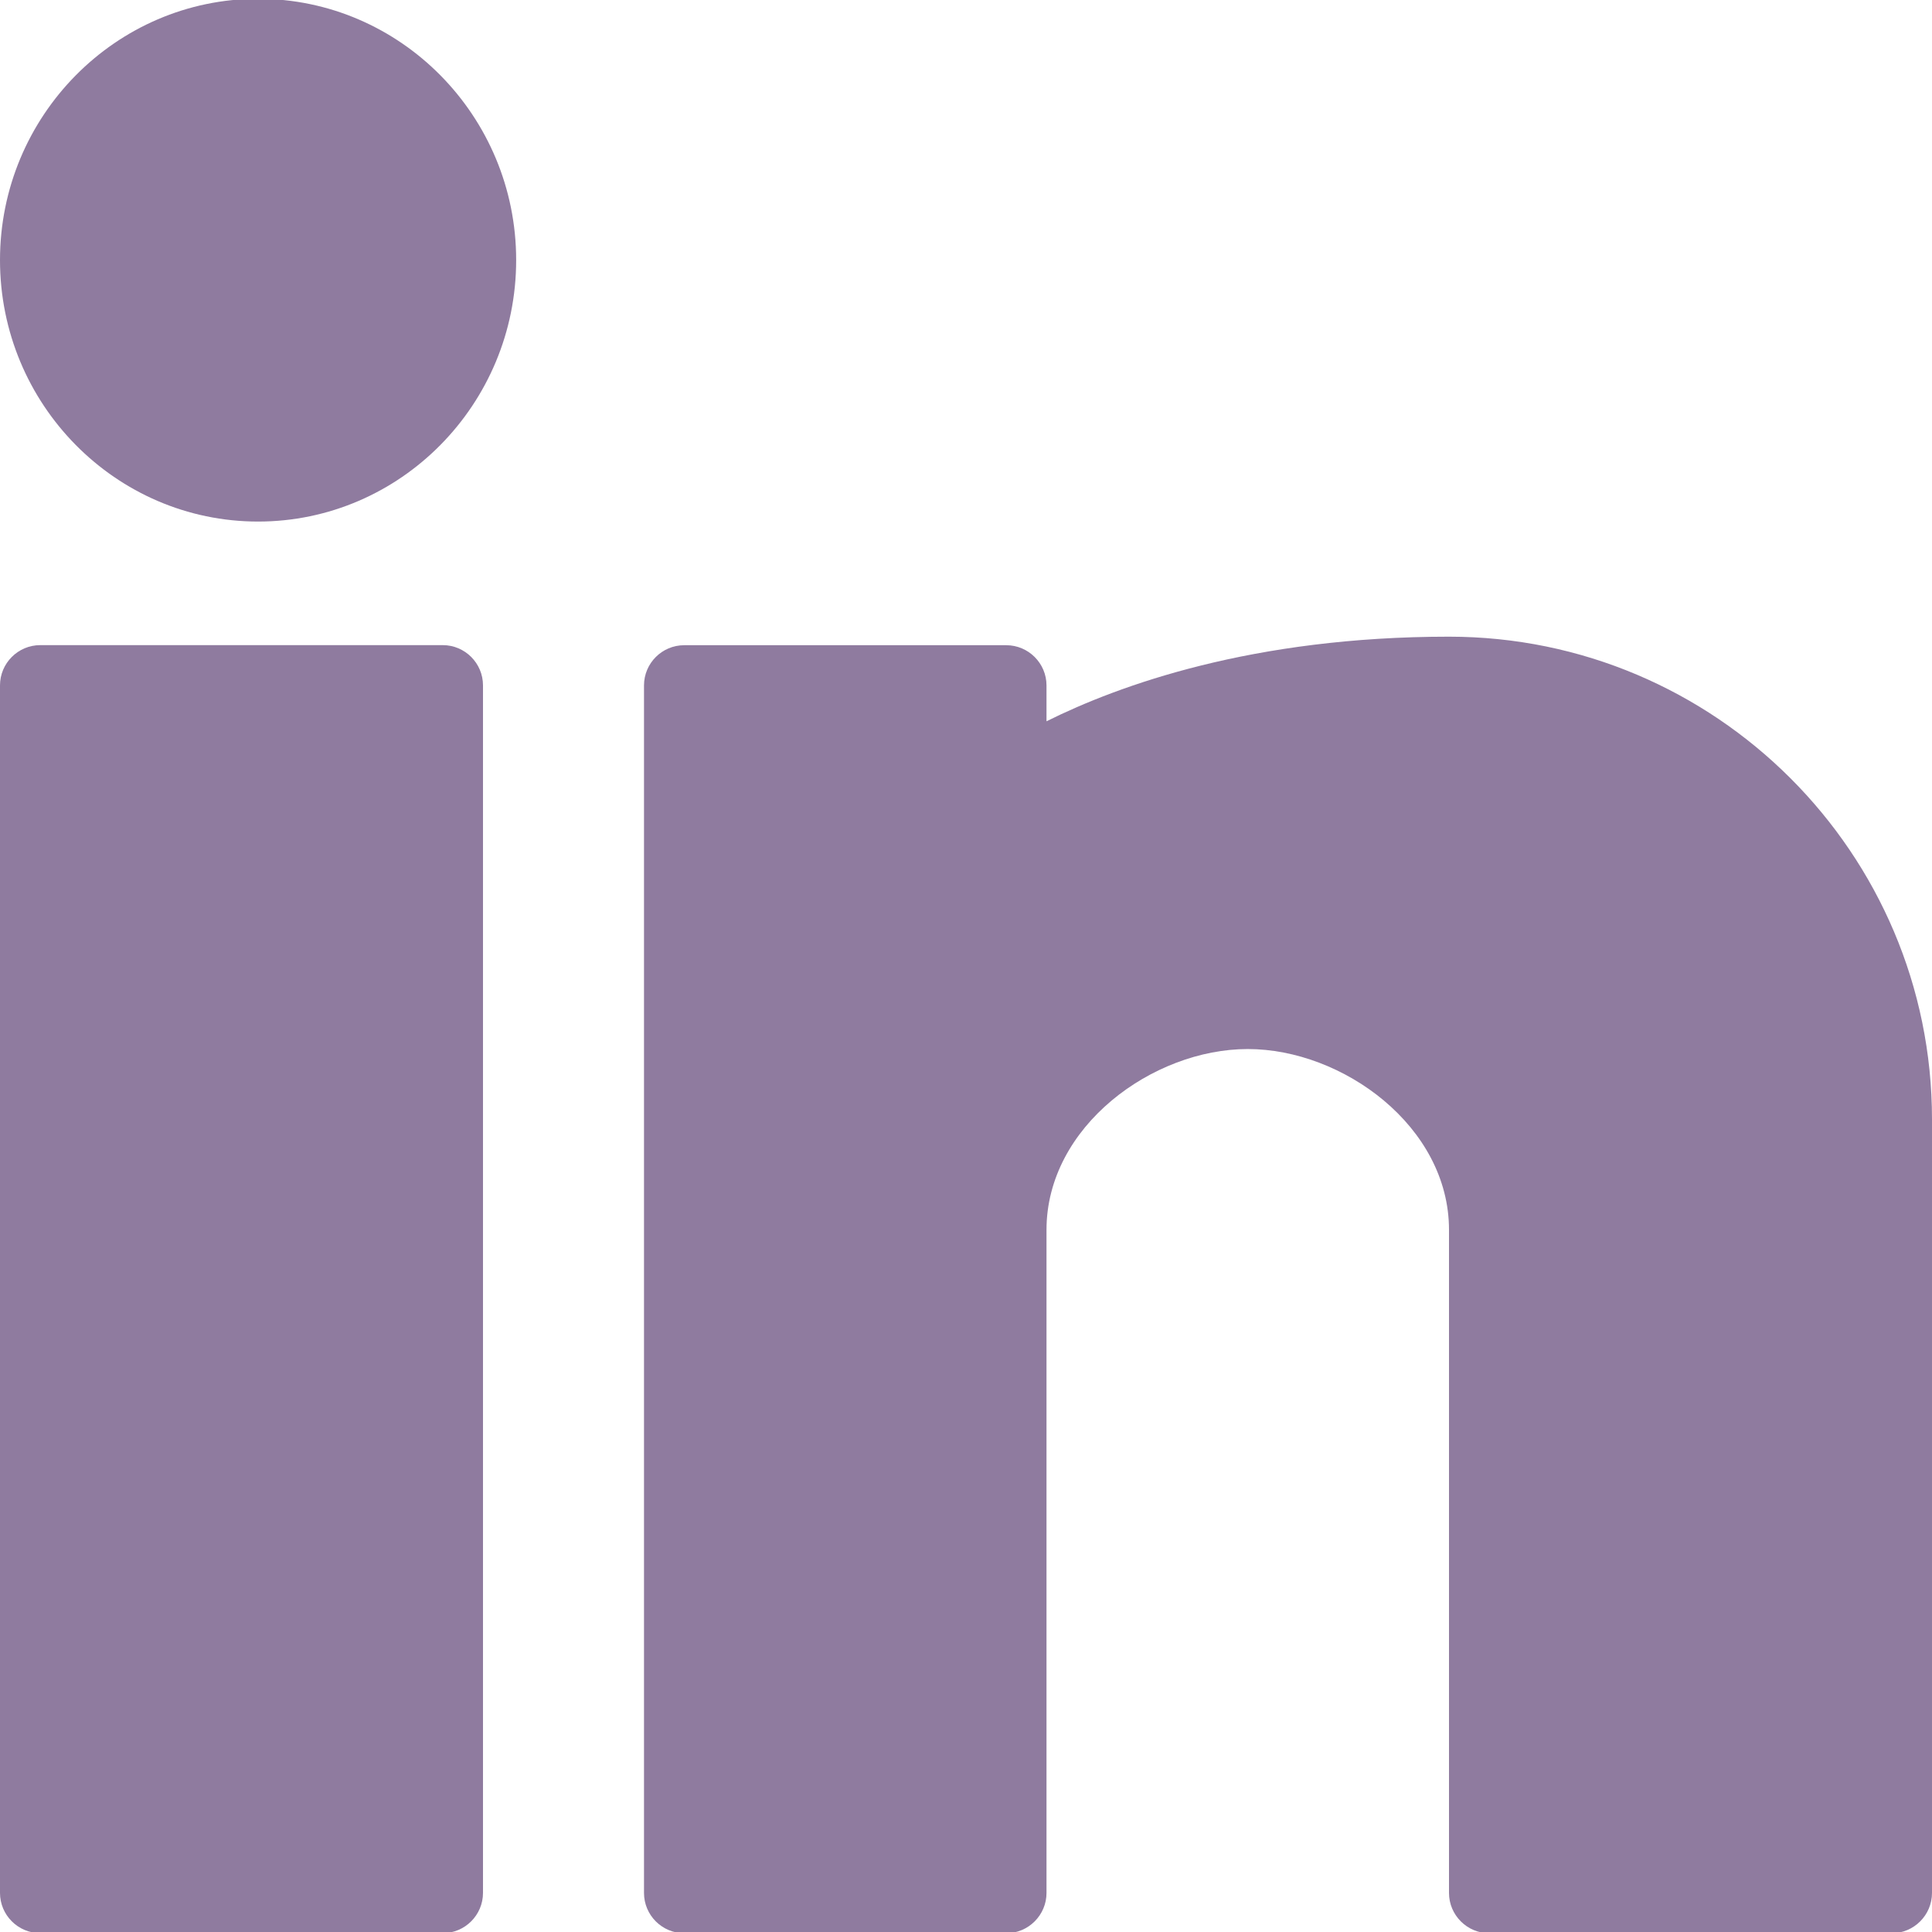 <svg version="1.1" id="Layer_1" xmlns="http://www.w3.org/2000/svg" xmlns:xlink="http://www.w3.org/1999/xlink" x="0" y="0" width="48" height="48" viewBox="0 0 48 48" enable-background="new 0 0 48 48" xml:space="preserve"><g id="icomoon-ignore"><line fill="#8F7B9F" stroke="#8F7B9F" x1="0" y1="0" x2="0" y2="0"/></g><path fill="#8F7B9F" d="M11,16.028H1c-0.552,0-1,0.45-1,1v30c0,0.551,0.448,1,1,1h10c0.552,0,1-0.449,1-1v-30	C12,16.478,11.552,16.028,11,16.028z"/><path fill="#8F7B9F" d="M6.412-0.03C2.876-0.03,0,2.884,0,6.462c0,3.582,2.876,6.496,6.412,6.496s6.412-2.914,6.412-6.496	C12.824,2.882,9.948-0.03,6.412-0.03z"/><path fill="#8F7B9F" d="M36,15.818c-4.876,0-8.195,1.204-10,2.102v-0.89c0-0.552-0.45-1-1-1h-8c-0.552,0-1,0.448-1,1v30	c0,0.55,0.448,1,1,1h8c0.55,0,1-0.45,1-1V30.555c0-2.57,2.641-4.492,5-4.492s5,1.922,5,4.492V47.03c0,0.55,0.45,1,1,1h10	c0.55,0,1-0.45,1-1V27.809C48,21.196,42.618,15.818,36,15.818z"/></svg>